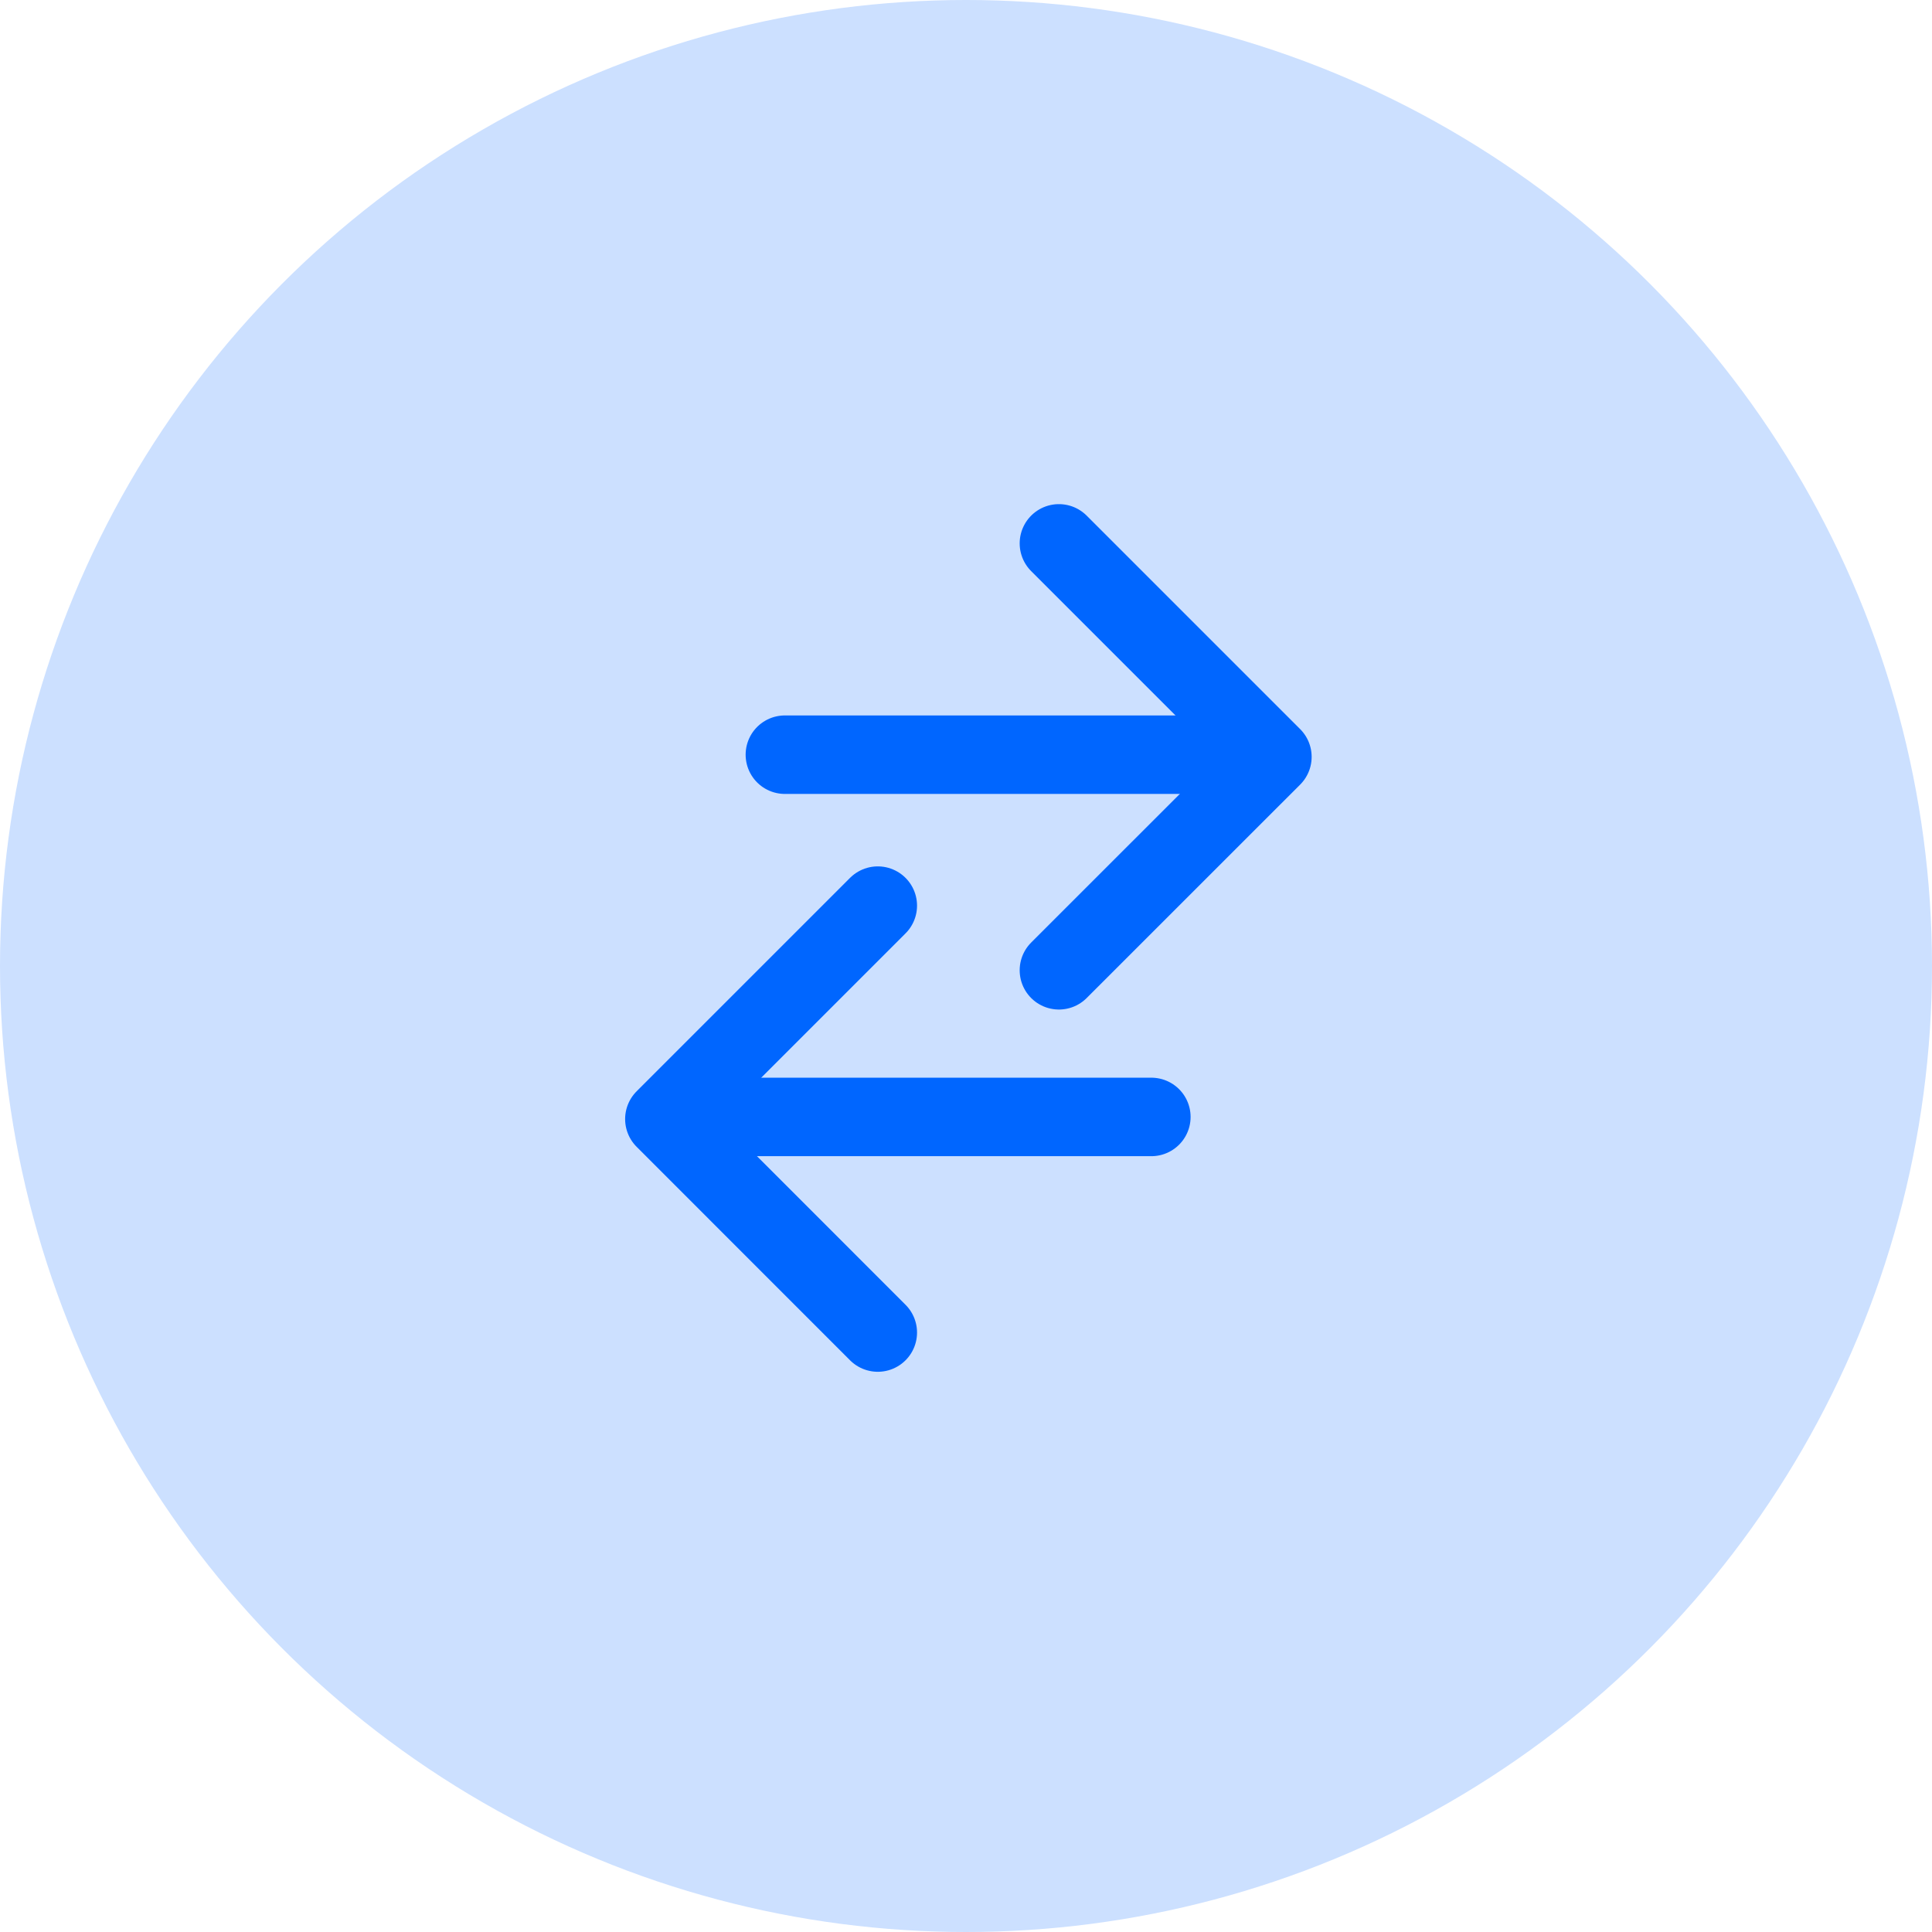 <svg width="32" height="32" viewBox="0 0 32 32" fill="none" xmlns="http://www.w3.org/2000/svg">
<circle cx="16" cy="16" r="16" fill="#CCE0FF"/>
<path d="M13 12.5H20" stroke="#0066FF" stroke-width="1.3" stroke-linecap="round" stroke-linejoin="round"/>
<path d="M19.07 18.5H12.07" stroke="#0066FF" stroke-width="1.3" stroke-linecap="round" stroke-linejoin="round"/>
<path d="M17.539 9L21.075 12.536L17.539 16.071" stroke="#0066FF" stroke-width="1.3" stroke-linecap="round" stroke-linejoin="round"/>
<path d="M14.539 15L11.004 18.535L14.539 22.071" stroke="#0066FF" stroke-width="1.3" stroke-linecap="round" stroke-linejoin="round"/>
</svg>
